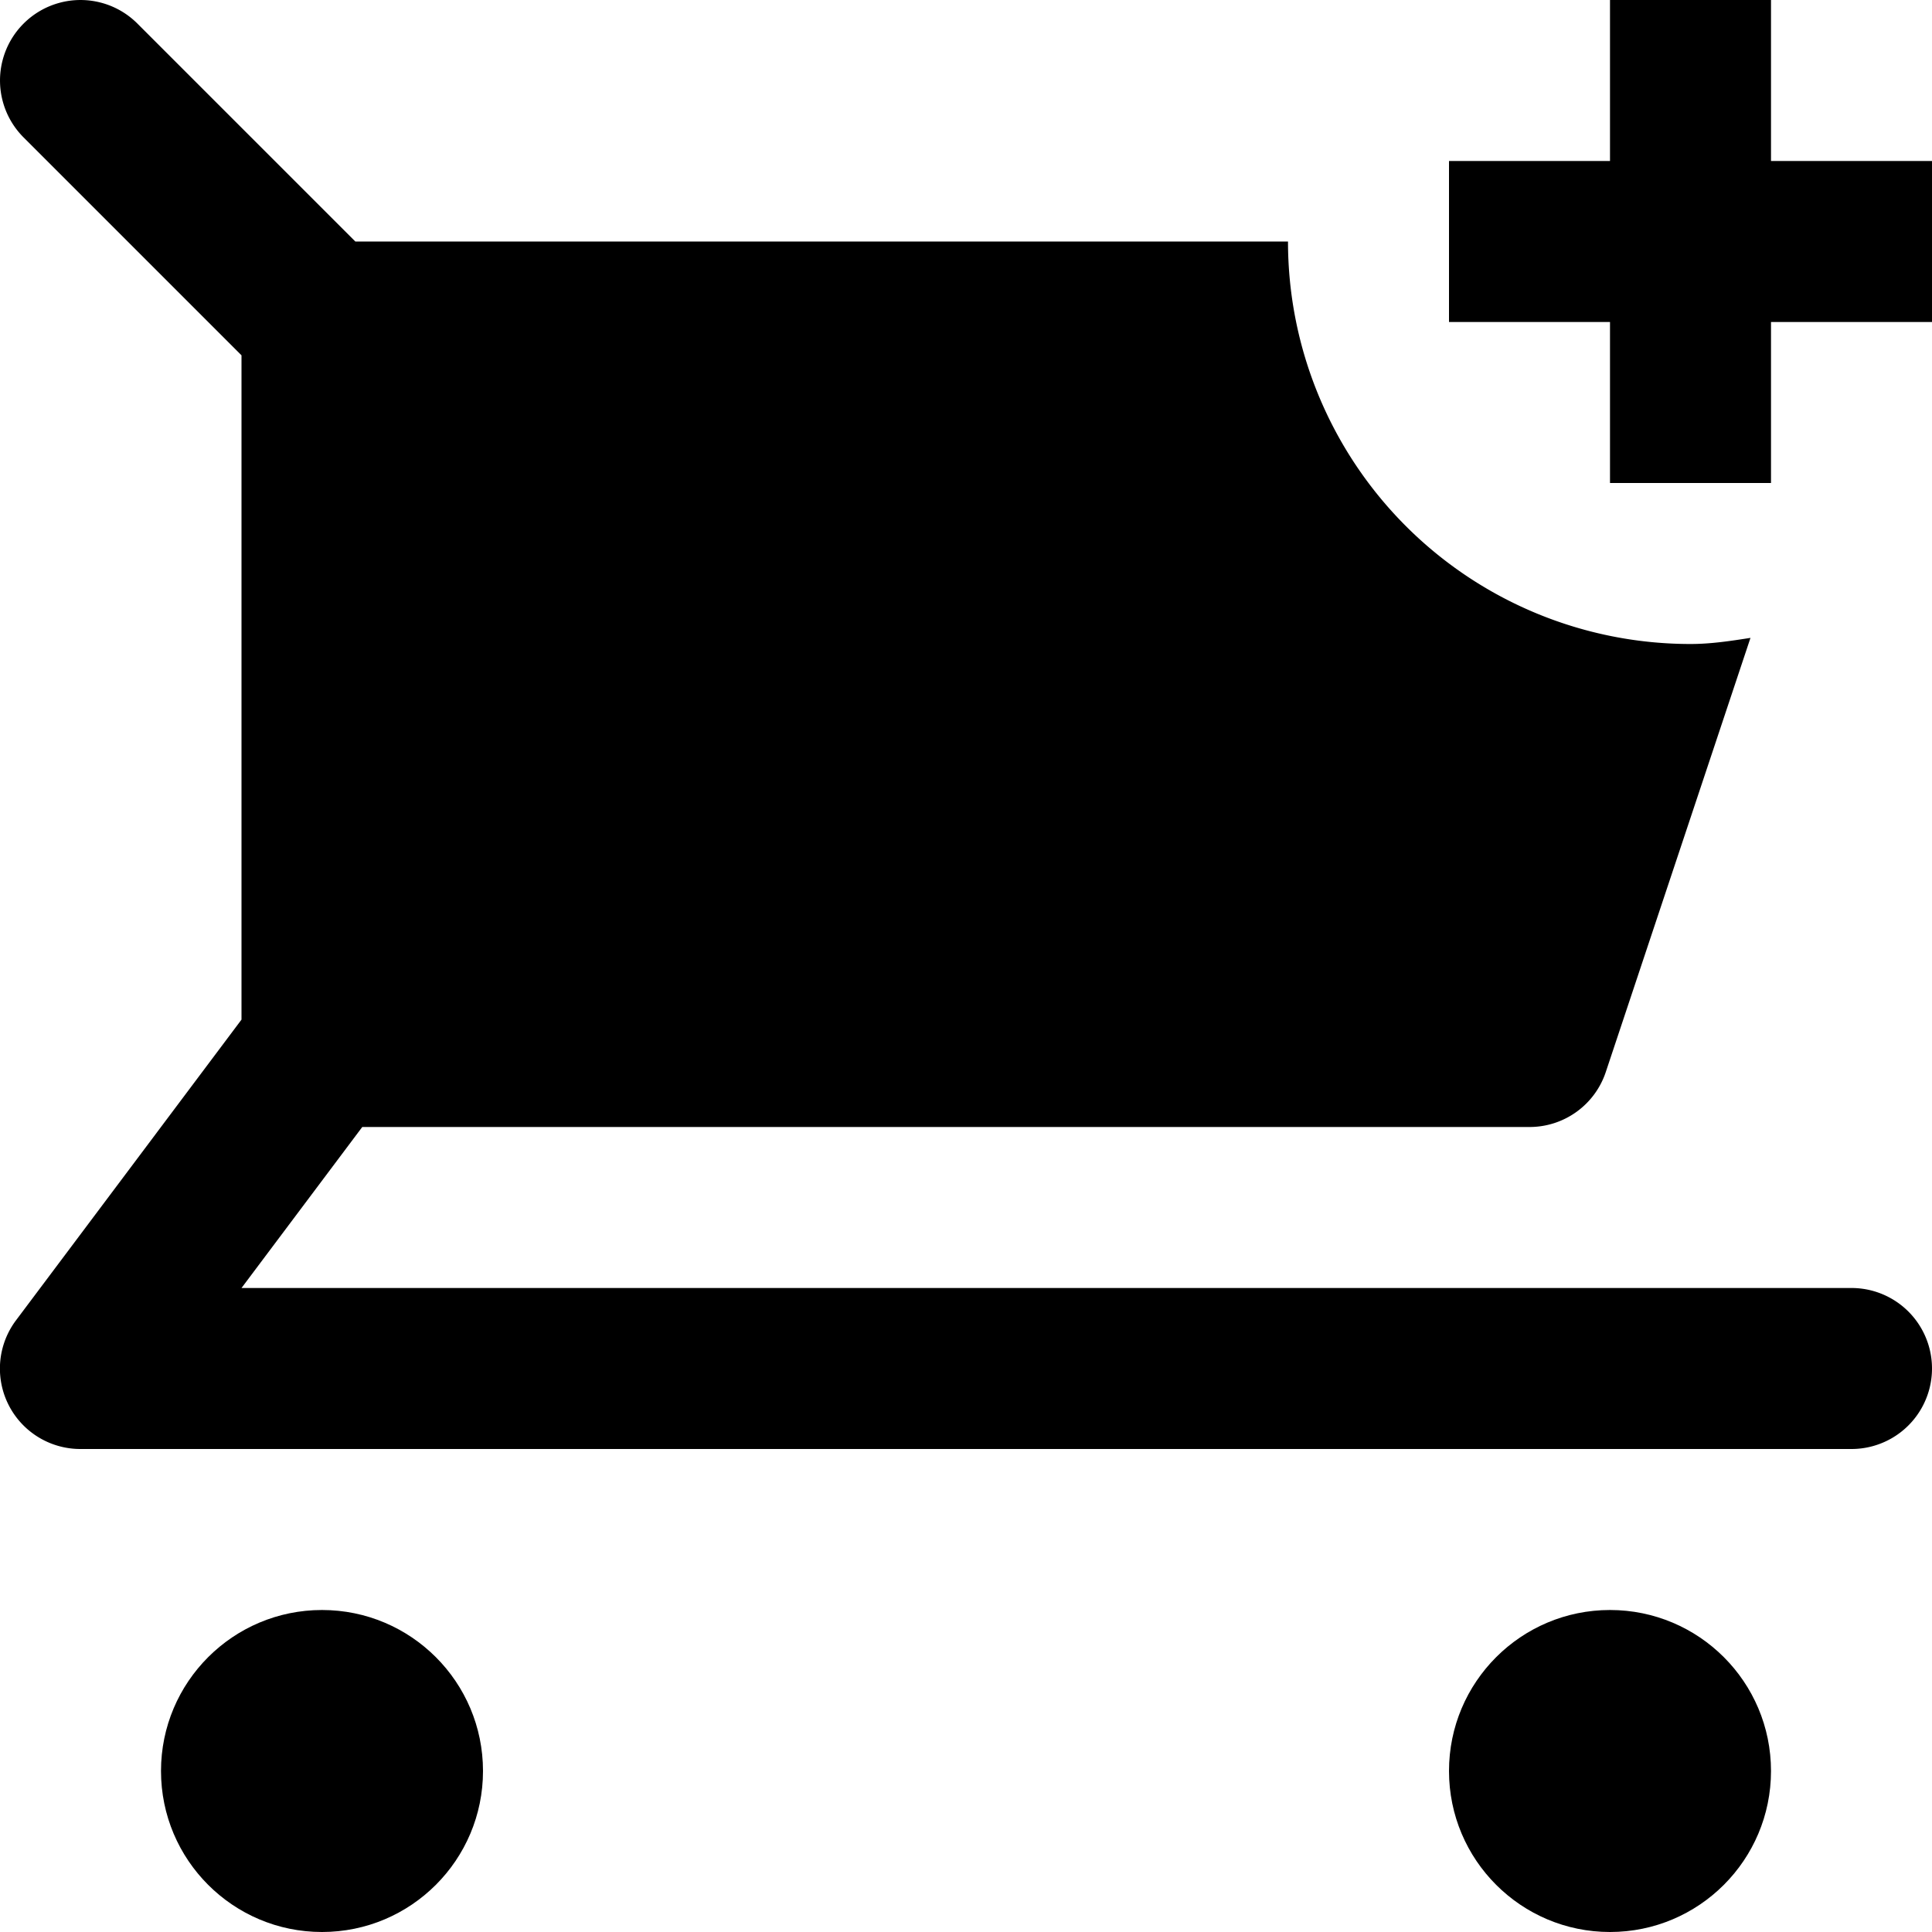 <svg id="nc_icon" xmlns="http://www.w3.org/2000/svg" xml:space="preserve" viewBox="0 0 24 24"><g fill="currentColor" class="nc-icon-wrapper"><circle cx="4" cy="22" r="2" data-color="color-2"/><circle cx="20" cy="22" r="2" data-color="color-2"/><path d="M23 16H3l1.5-2H19a.998.998 0 0 0 .948-.684l1.797-5.392C21.5 7.962 21.255 8 21 8a5 5 0 0 1-5-5H4.414L1.707.293A.999.999 0 1 0 .293 1.707L3 4.414v8.252L.2 16.4A.999.999 0 0 0 1 18h22a1 1 0 1 0 0-2z"/><path d="M24 2h-2V0h-2v2h-2v2h2v2h2V4h2z" data-color="color-2"/></g></svg>
